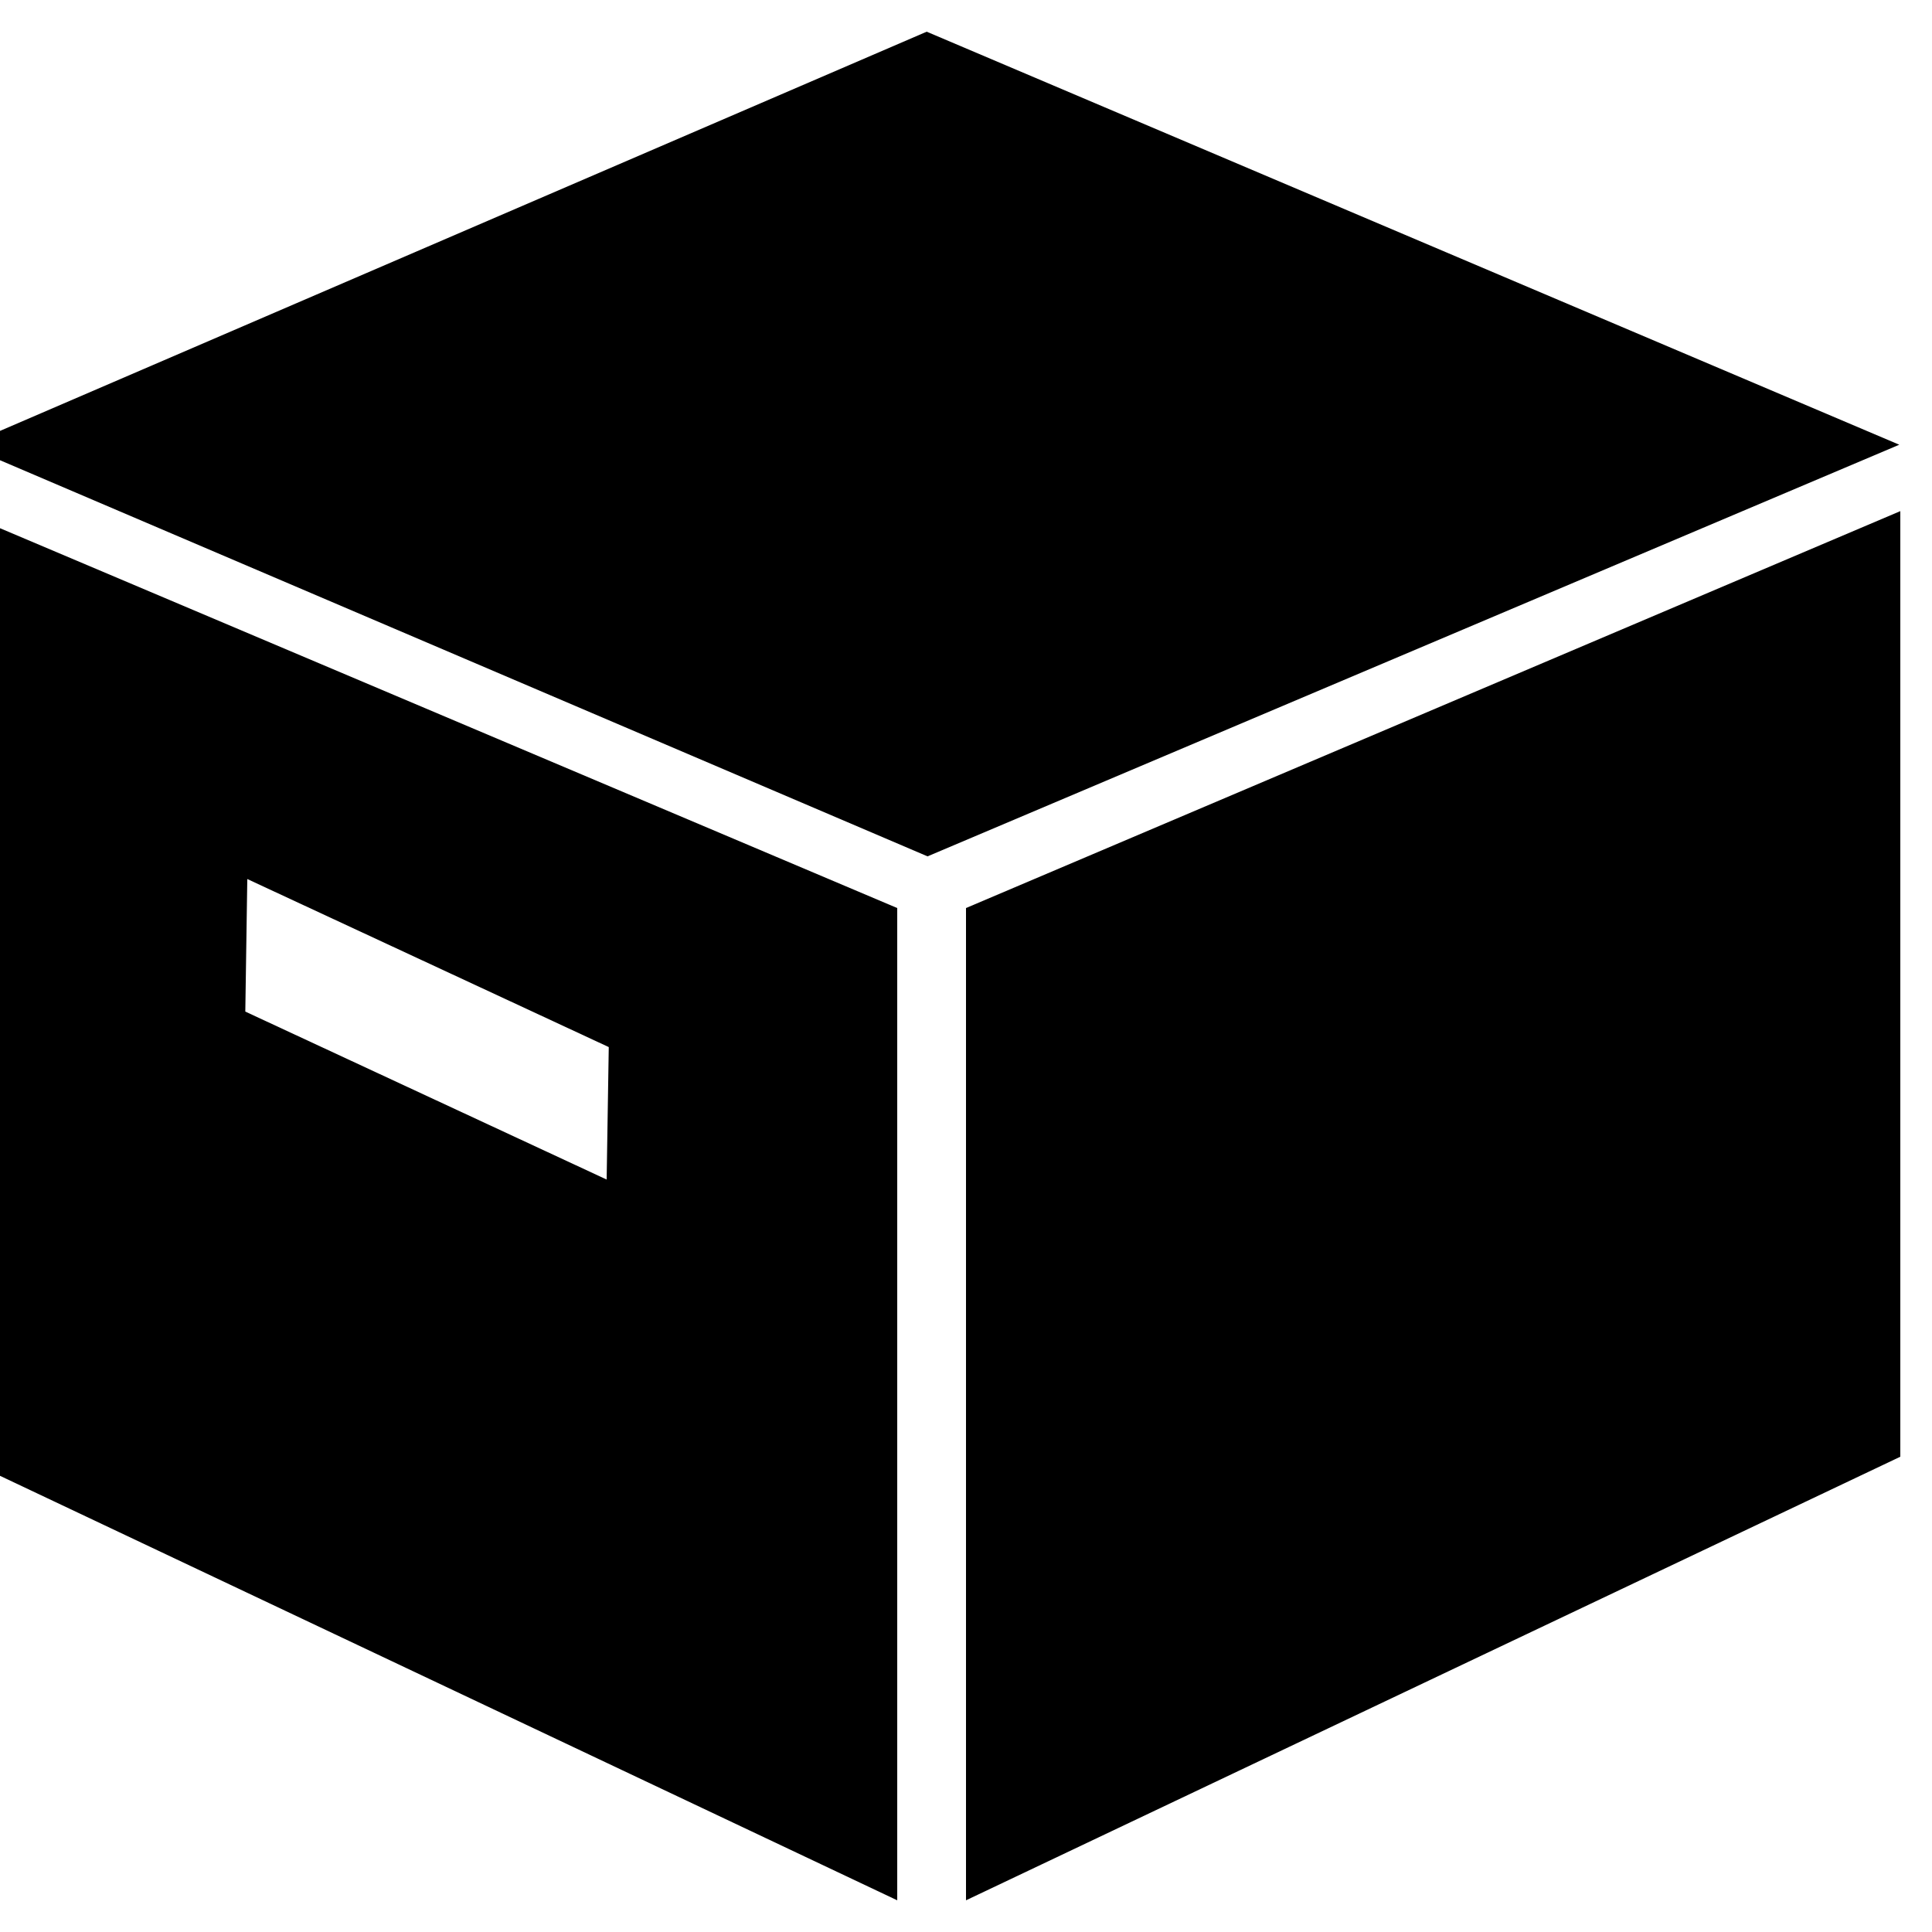<!-- Generated by IcoMoon.io -->
<svg version="1.1" xmlns="http://www.w3.org/2000/svg" width="32" height="32" viewBox="0 0 32 32">
<title>box1</title>
<path d="M-0.668 24.128l15.529 7.347v-16.435l-15.529-6.574v15.662zM4.097 14.56l5.986 2.783-0.035 2.194-5.985-2.782 0.033-2.195zM16 15.040v16.435l15.475-7.347v-15.662l-15.475 6.574zM15.349 0.525l-15.915 6.856 15.929 6.803 16.095-6.818-16.109-6.841z"></path>
</svg>
